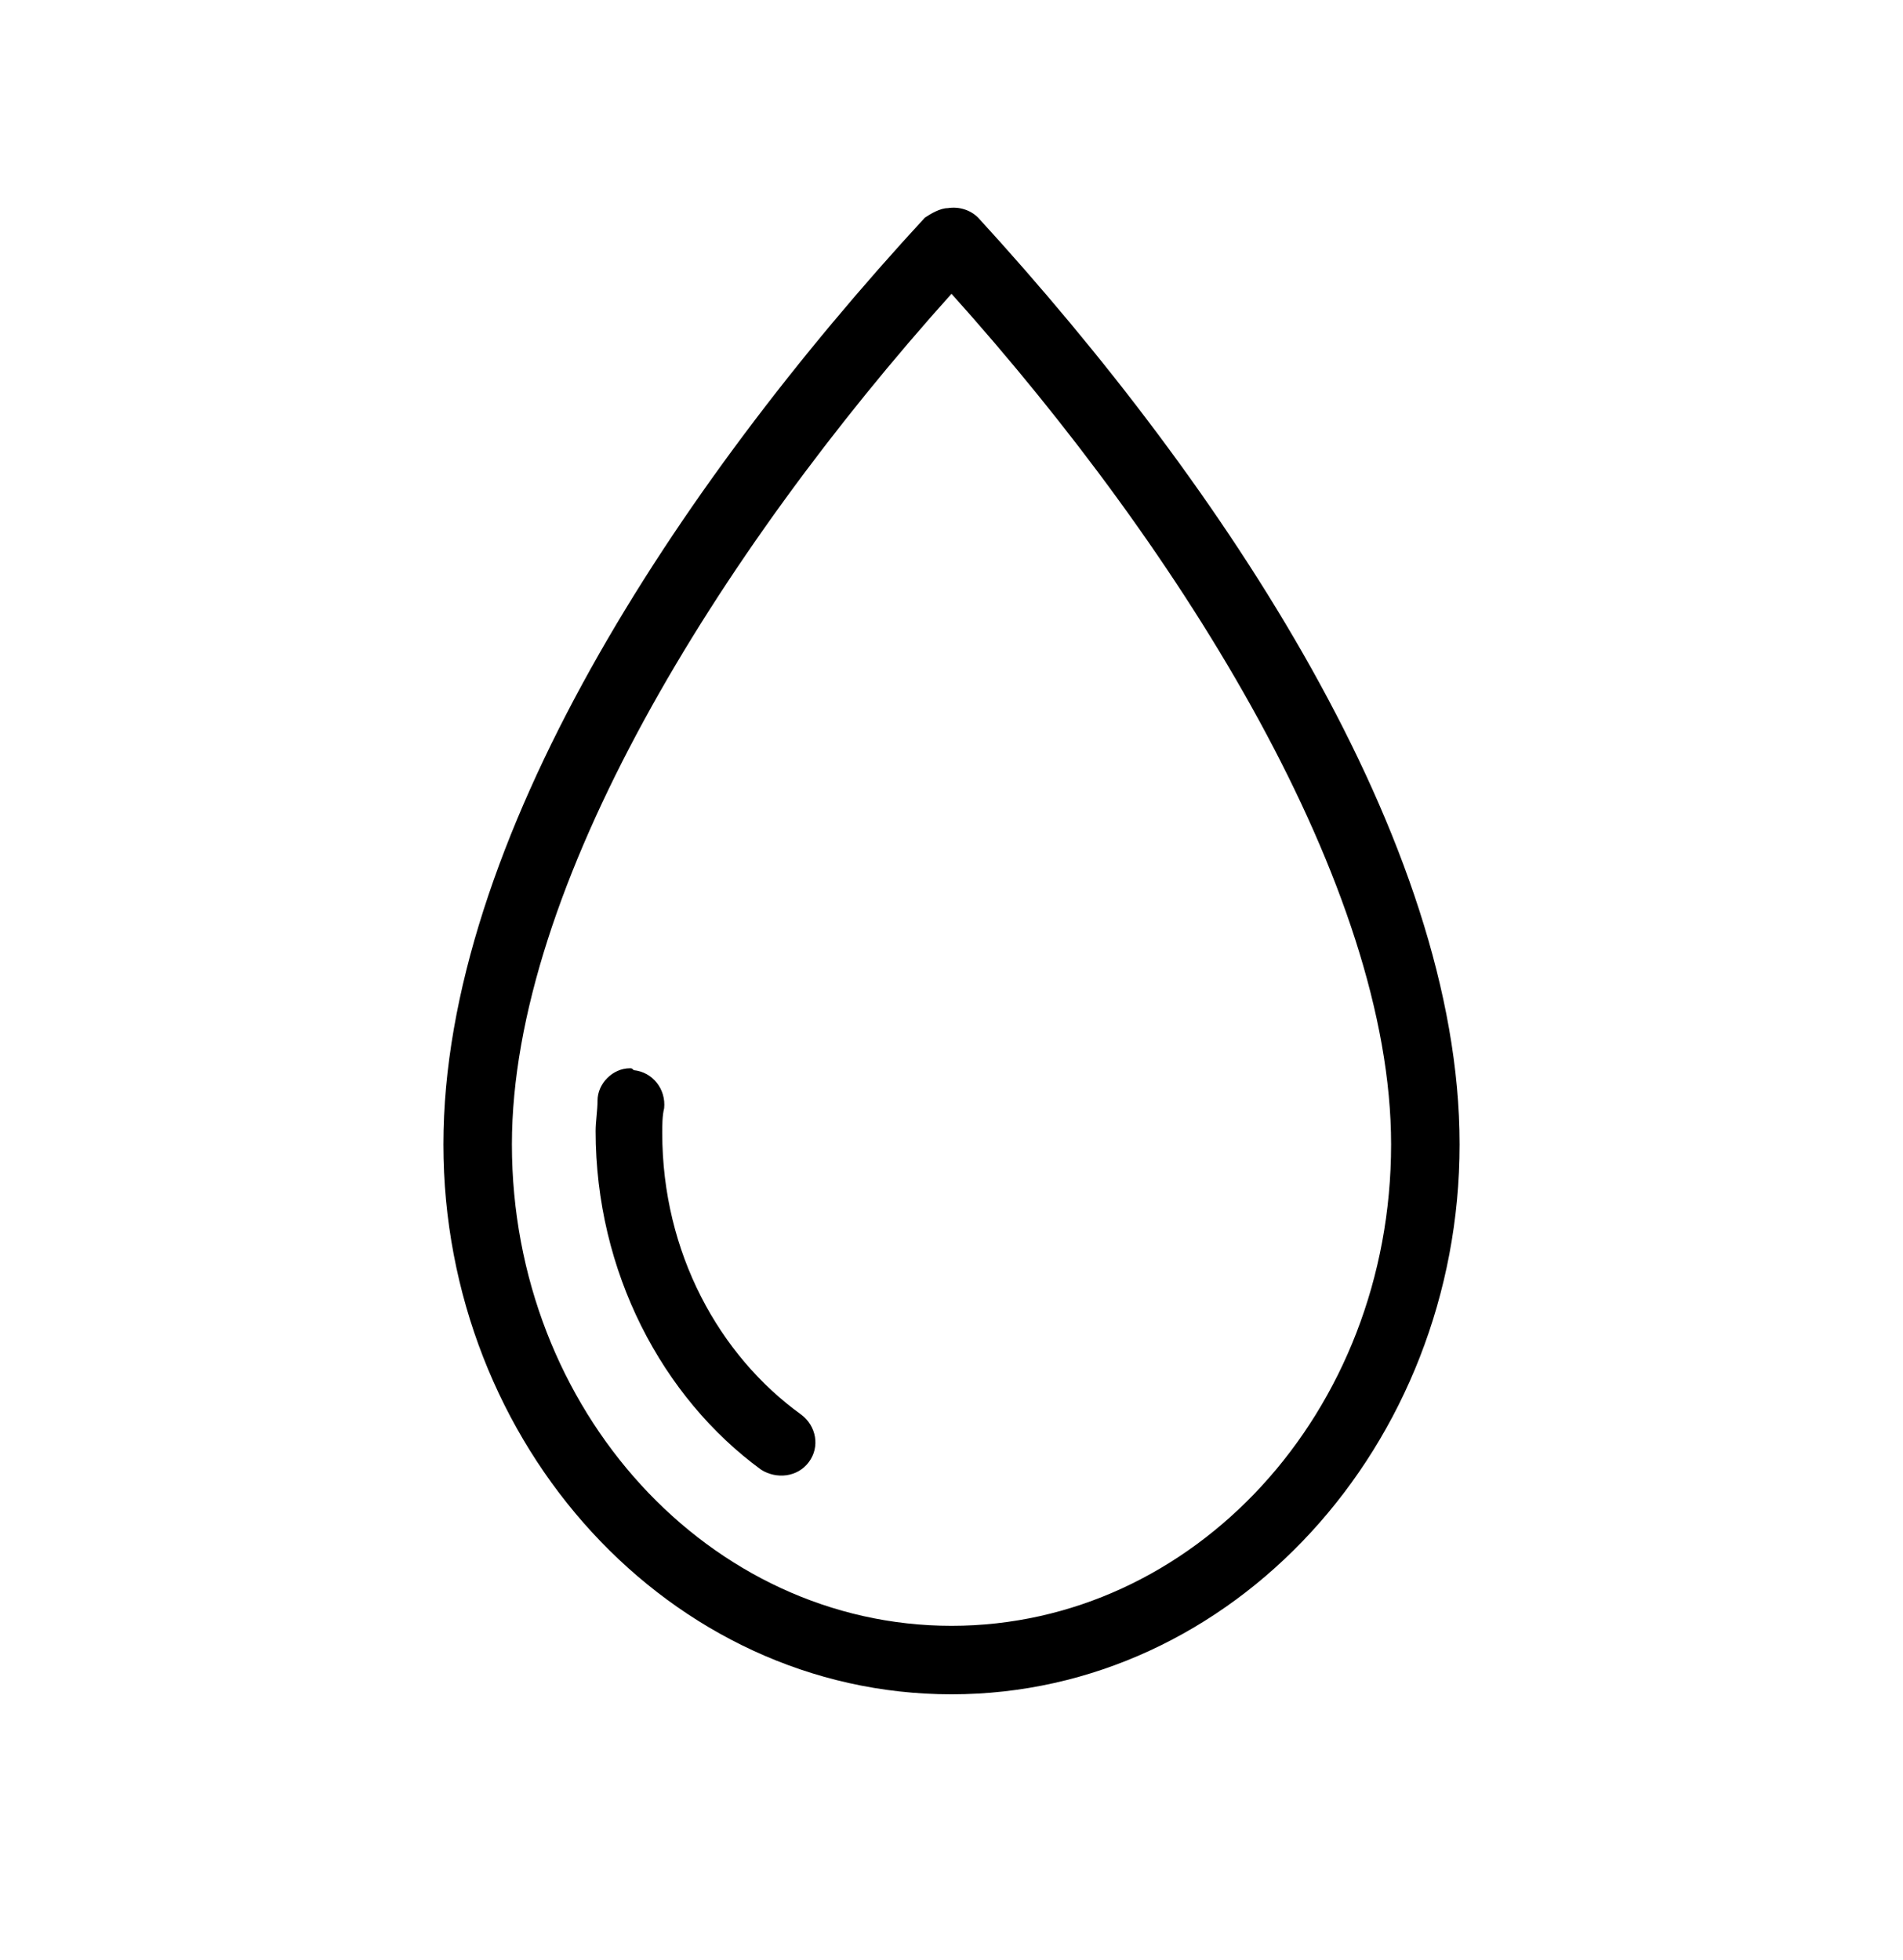 <?xml version="1.0" encoding="utf-8"?>
<!-- Generator: Adobe Illustrator 22.0.1, SVG Export Plug-In . SVG Version: 6.00 Build 0)  -->
<svg version="1.1"
	 id="Layer_1" xmlns:cc="http://creativecommons.org/ns#" xmlns:dc="http://purl.org/dc/elements/1.1/" xmlns:inkscape="http://www.inkscape.org/namespaces/inkscape" xmlns:rdf="http://www.w3.org/1999/02/22-rdf-syntax-ns#" xmlns:sodipodi="http://sodipodi.sourceforge.net/DTD/sodipodi-0.dtd" xmlns:svg="http://www.w3.org/2000/svg"
	 xmlns="http://www.w3.org/2000/svg" xmlns:xlink="http://www.w3.org/1999/xlink" x="0px" y="0px" viewBox="0 0 100 103"
	 style="enable-background:new 0 0 100 103;" xml:space="preserve">
<g transform="translate(0,-952.362)">
	<path d="M49.8,963.3c-0.4,0-0.9,0.3-1.2,0.5c-13.1,14.2-25.3,32.8-25.3,48.7c0,15.8,11.9,28.9,26.7,28.9s26.7-13.1,26.7-28.9
		c0-15.9-12.3-34.5-25.3-48.7C51,963.4,50.4,963.2,49.8,963.3z M50,967.8c12.3,13.7,23.1,31.2,23.1,44.7c0,14.1-10.4,25.3-23.1,25.3
		s-23.1-11.3-23.1-25.3C26.9,999,37.7,981.5,50,967.8z M33.1,1008.5c-0.9,0-1.7,0.8-1.7,1.7c0,0.5-0.1,1.1-0.1,1.6
		c0,7.4,3.5,14,8.7,17.8c0.8,0.5,1.9,0.4,2.5-0.4c0.6-0.8,0.4-1.9-0.4-2.5c-4.3-3.1-7.3-8.5-7.3-14.8c0-0.4,0-0.9,0.1-1.3
		c0.1-1-0.6-1.9-1.6-2C33.2,1008.5,33.2,1008.5,33.1,1008.5z"/>
</g>
</svg>
